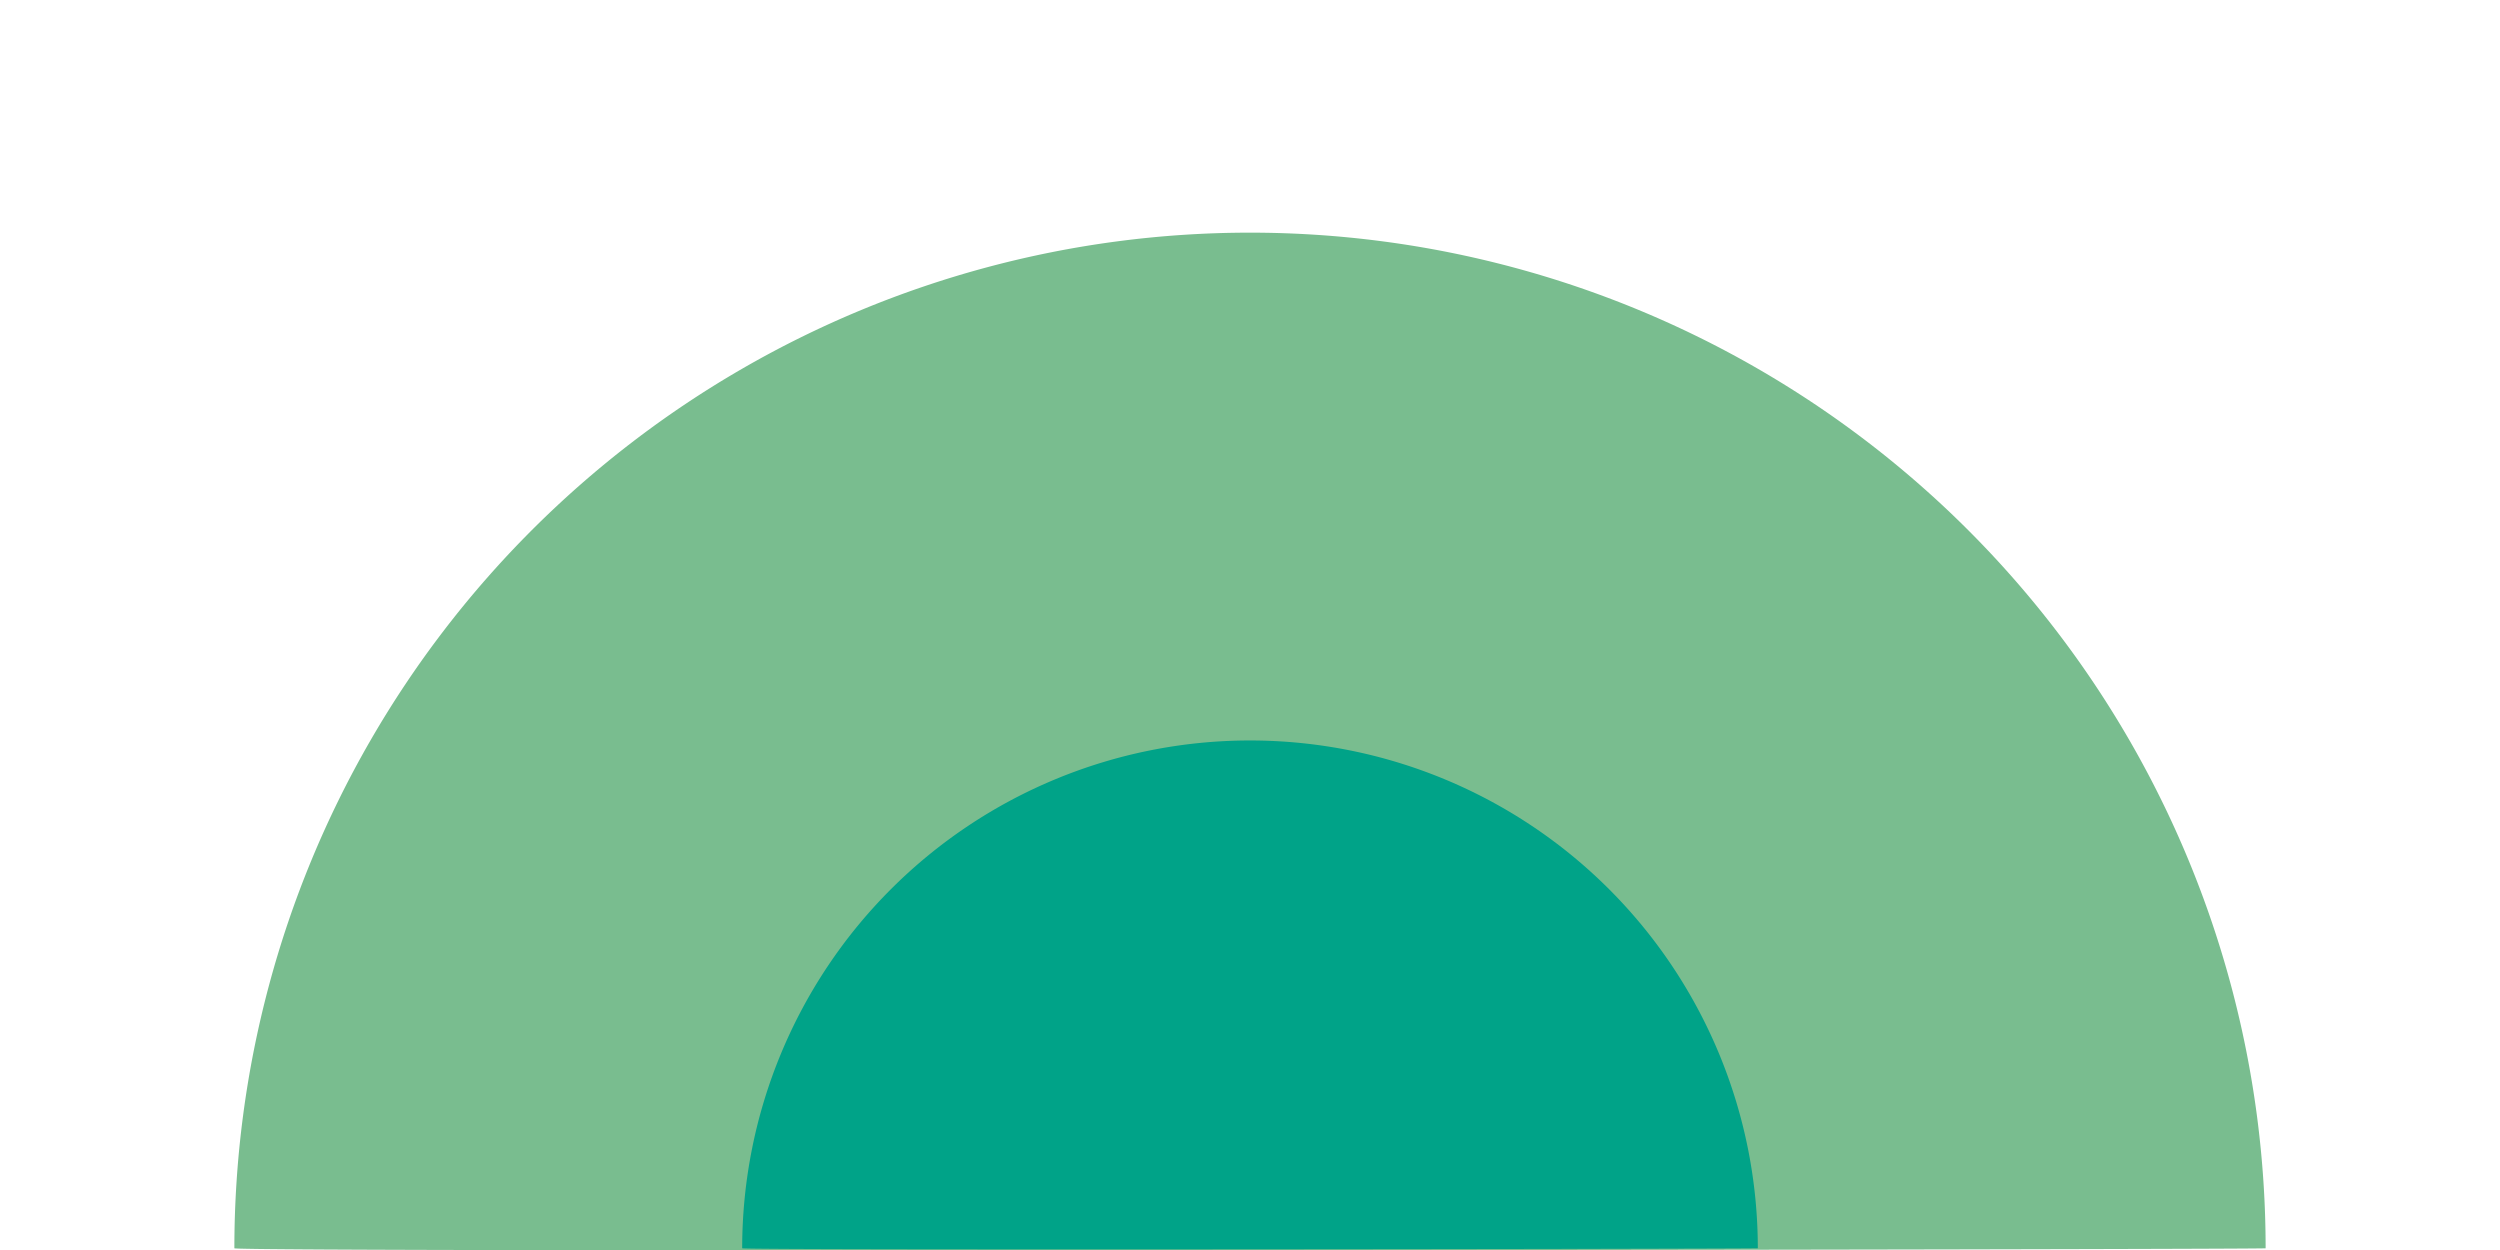 <svg xmlns="http://www.w3.org/2000/svg" xmlns:xlink="http://www.w3.org/1999/xlink" width="256" height="128" viewBox="0 0 256 128">
  <defs>
    <clipPath id="clip-guide-icon">
      <rect width="256" height="128"/>
    </clipPath>
  </defs>
  <g id="guide-icon" clip-path="url(#clip-guide-icon)">
    <path id="Path_16" data-name="Path 16" d="M104,0A104,104,0,0,1,208,104c.132.132-207.76.415-208,0A104,104,0,0,1,104,0Z" transform="translate(24 23.824)" fill="#79bd8f"/>
    <path id="Path_22" data-name="Path 22" d="M52,0a52,52,0,0,1,52,52c.066.066-103.88.208-104,0A52,52,0,0,1,52,0Z" transform="translate(76 75.824)" fill="#00a388"/>
  </g>
</svg>
